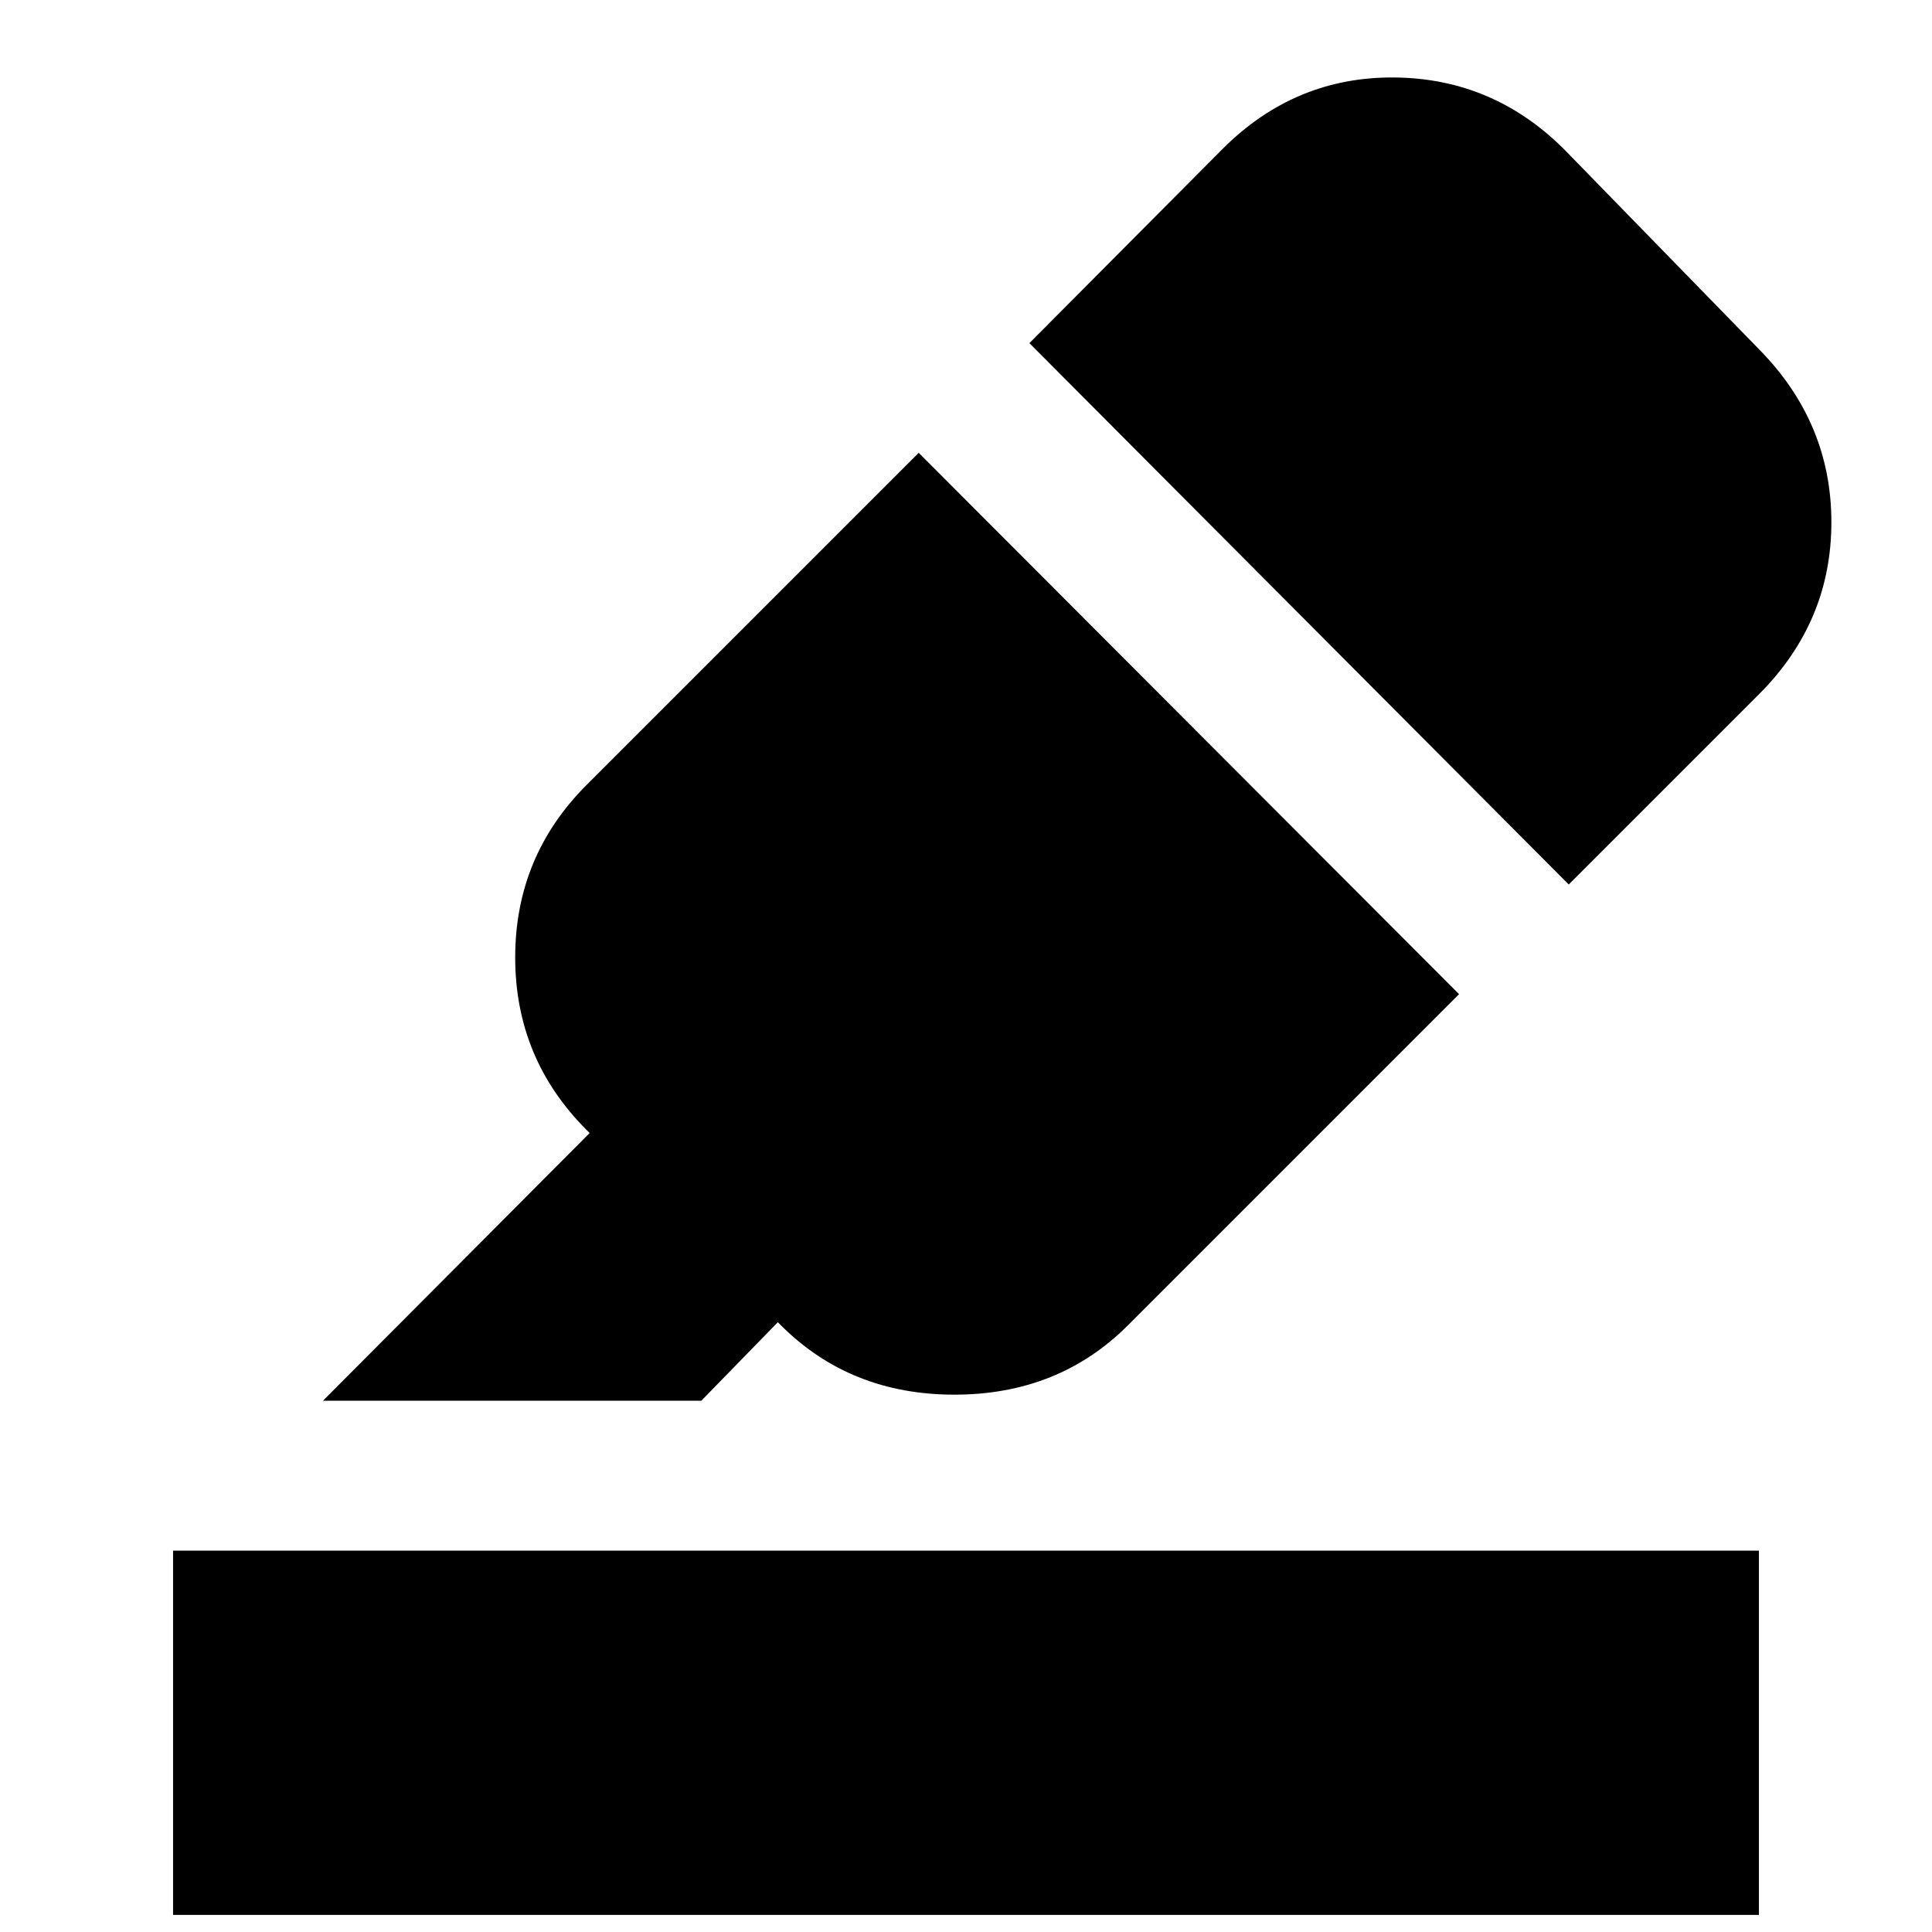 <svg xmlns="http://www.w3.org/2000/svg" height="24" viewBox="0 -960 960 960" width="24"><path d="M86-8.5v-181h788v181H86ZM456.5-735 725-466 560.5-301.5Q526-267 474.25-267T388-301.5l-1.5-1.5-38 39h-188L293-397l-1.5-1.5Q256-434 256-484.25T291.5-570l165-165Zm55-54.5 96-96.5q36-36 85.5-35.5t85 36.5l96 98.5q36 36.5 36 86T874-615l-94.5 94.5-268-269Z"/></svg>